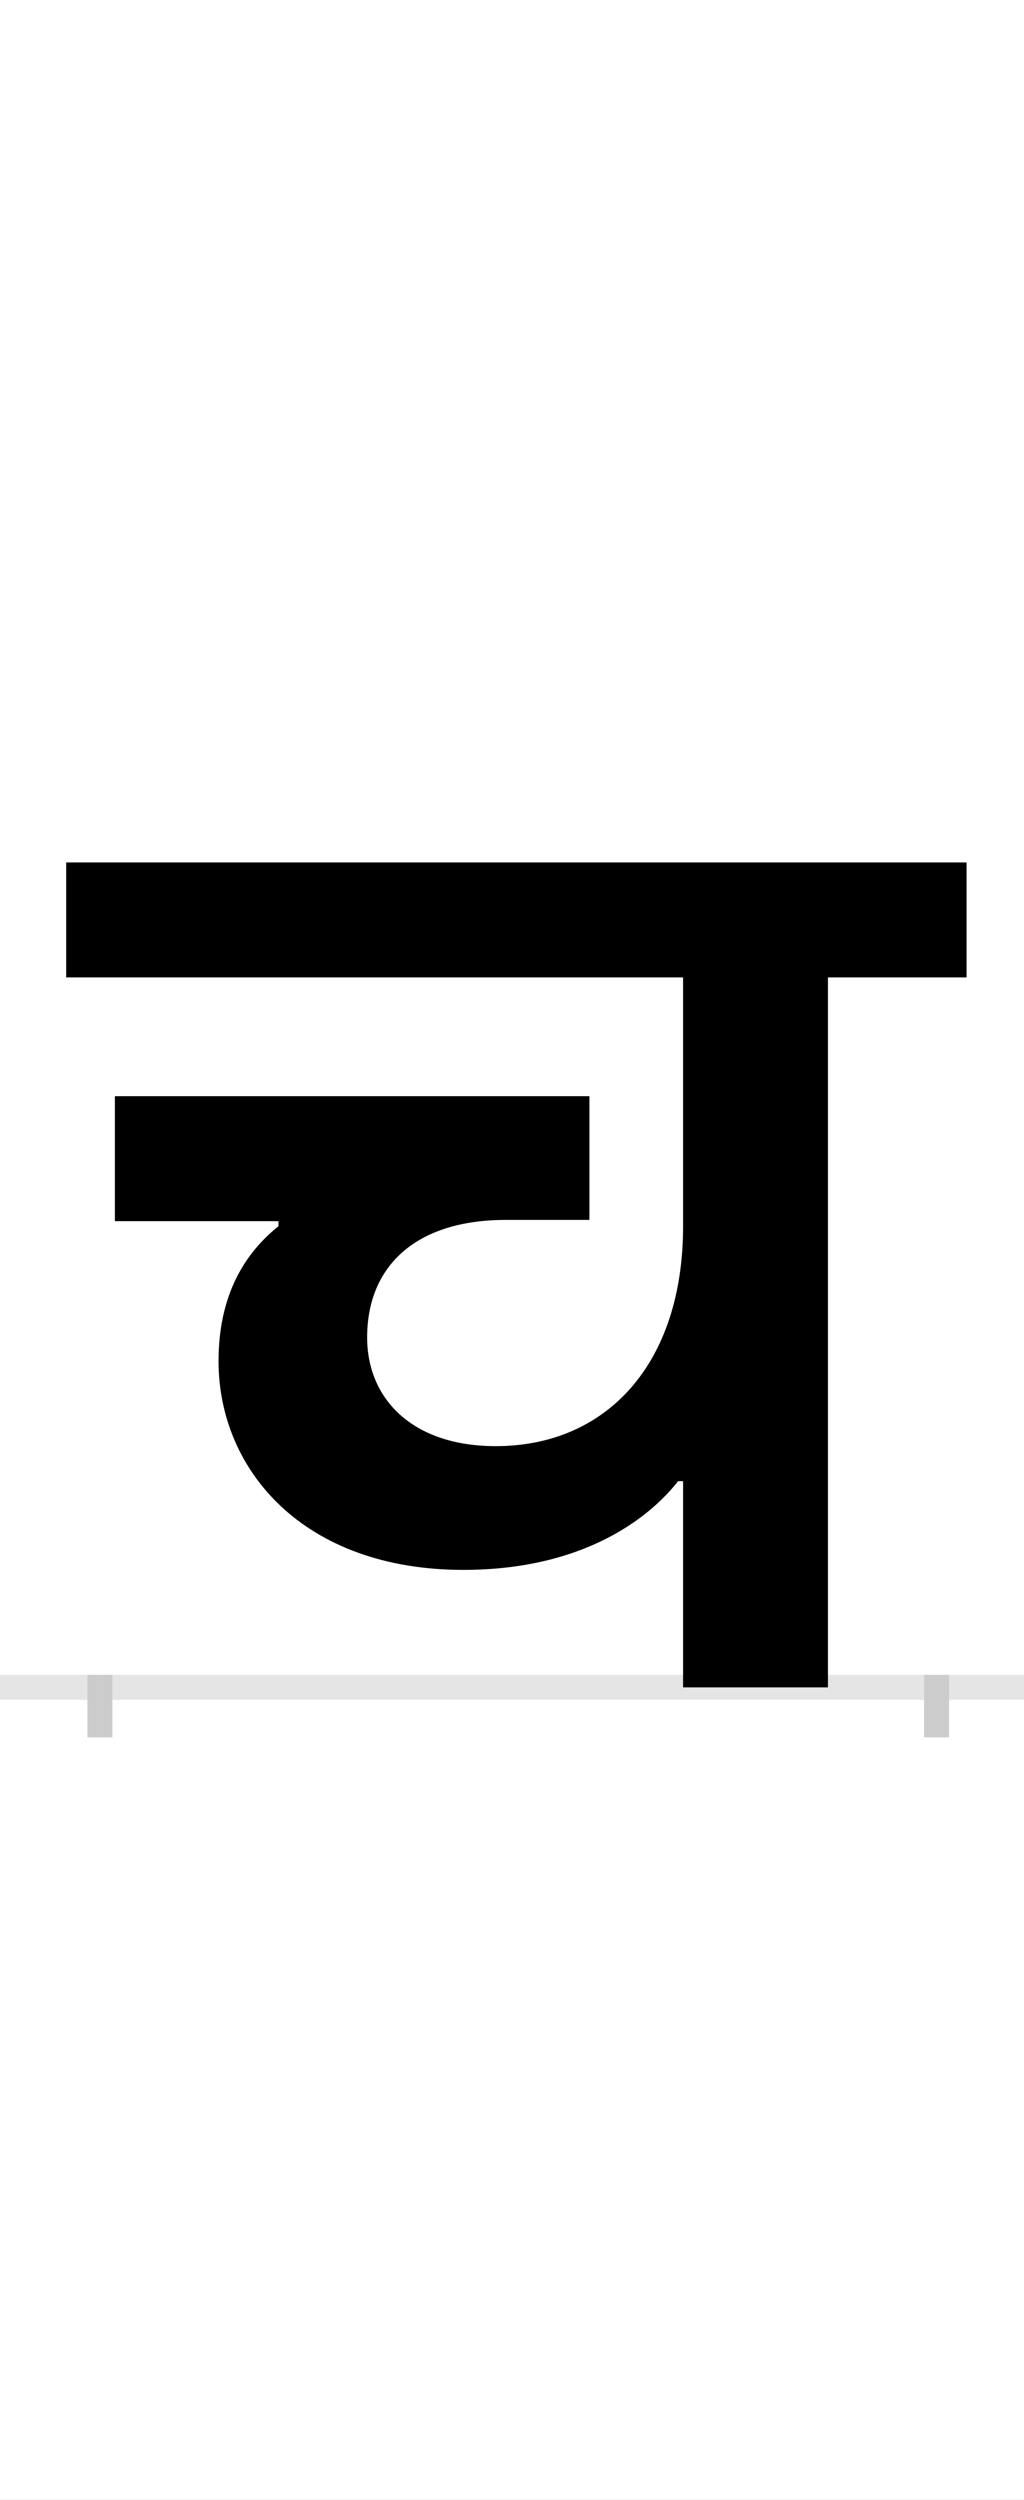 <?xml version="1.0" encoding="UTF-8"?>
<svg height="200.0" version="1.1" width="82.0" xmlns="http://www.w3.org/2000/svg" xmlns:xlink="http://www.w3.org/1999/xlink">
 <rect width="100%" height="100%" fill="#808080" stroke="none"/>
 <path d="M0,0 l82,0 l0,200 l-82,0 Z M0,0" fill="rgb(255,255,255)" transform="matrix(1,0,0,-1,0.0,200.0)"/>
 <path d="M0,0 l82,0" fill="none" stroke="rgb(229,229,229)" stroke-width="2" transform="matrix(1,0,0,-1,0.0,135.0)"/>
 <path d="M0,1 l0,-5" fill="none" stroke="rgb(204,204,204)" stroke-width="2" transform="matrix(1,0,0,-1,8.0,135.0)"/>
 <path d="M0,1 l0,-5" fill="none" stroke="rgb(204,204,204)" stroke-width="2" transform="matrix(1,0,0,-1,75.0,135.0)"/>
 <path d="M467,165 l0,-165 l116,0 l0,568 l111,0 l0,92 l-721,0 l0,-92 l494,0 l0,-199 c0,-111,-62,-176,-150,-176 c-67,0,-103,38,-103,87 c0,57,39,94,111,94 l67,0 l0,99 l-380,0 l0,-100 l131,0 l0,-4 c-21,-17,-48,-48,-48,-108 c0,-87,68,-167,196,-167 c99,0,151,44,172,71 Z M467,165" fill="rgb(0,0,0)" transform="matrix(0.1,0.0,0.0,-0.1,8.0,135.0)"/>
</svg>